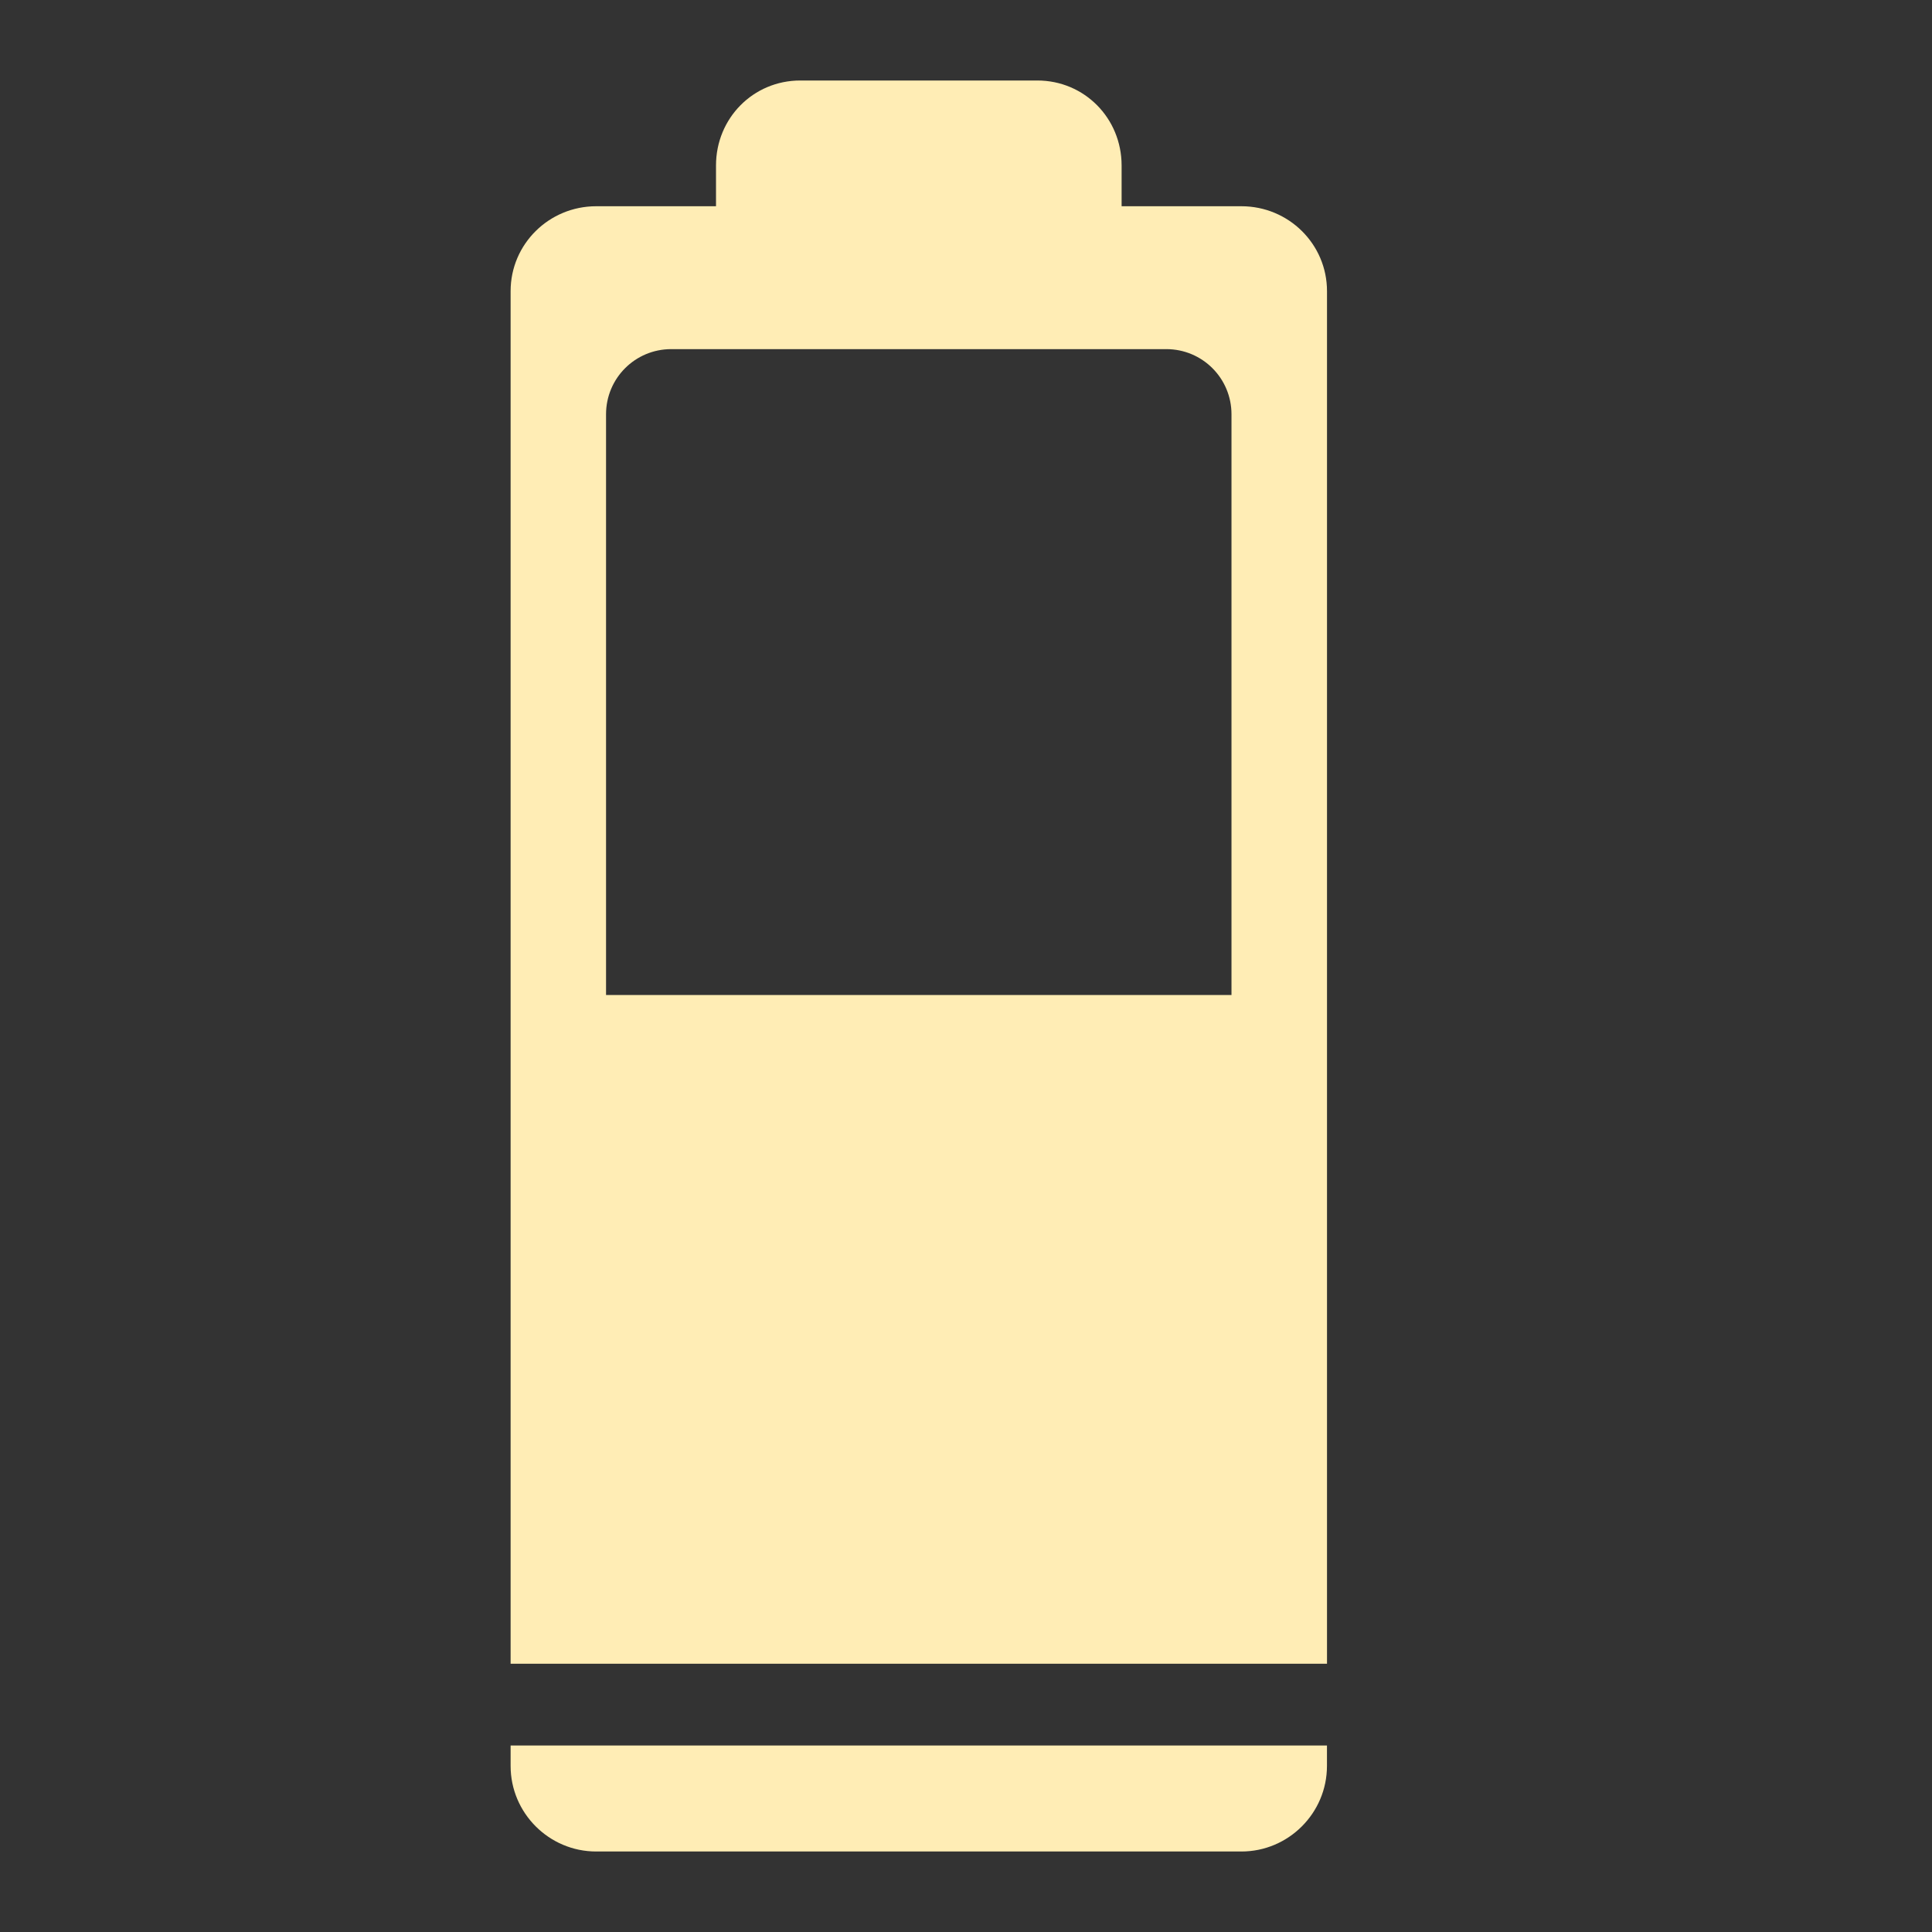 <svg xmlns="http://www.w3.org/2000/svg" width="48" height="48">
 <rect width="100%" height="100%" fill="#333333" stroke="none"/>
 <path d="m 19.883,2 c -1.171,0 -2.094,0.939 -2.094,2.11 l 0,1.014 -2.977,0 c -1.171,0 -2.126,0.939 -2.126,2.11 l 0,34.101 20.283,0 0,-34.101 c 0,-1.171 -0.955,-2.11 -2.126,-2.11 l -2.977,0 0,-1.014 C 27.865,2.939 26.943,2 25.772,2 z m -3.206,6.674 12.3,0 c 0.896,0 1.619,0.723 1.619,1.619 l 0,14.427 -15.539,0 0,-14.427 c 0,-0.896 0.723,-1.619 1.619,-1.619 z M 12.686,43.367 l 0,0.507 C 12.686,45.045 13.641,46 14.812,46 l 16.03,0 c 1.171,0 2.126,-0.955 2.126,-2.126 l 0,-0.507 z" fill="#ffedb5"/>
</svg>
